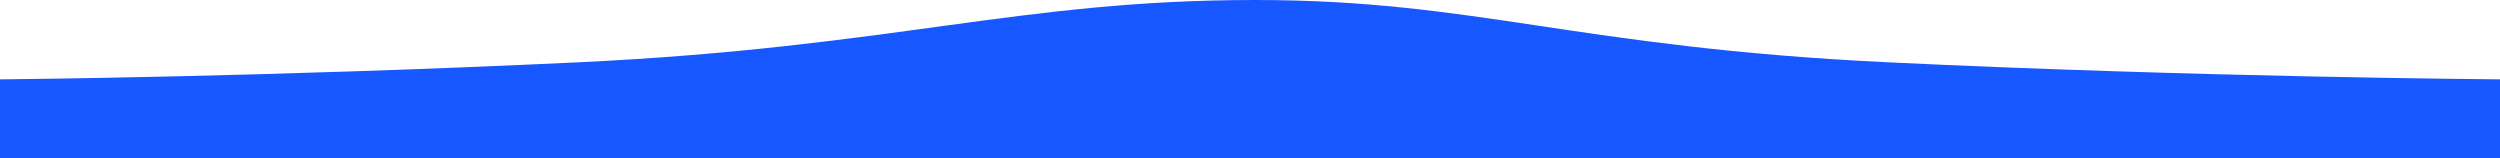 <svg xmlns="http://www.w3.org/2000/svg" width="1280" height="81">
  <path id="Path_1903" d="M0,40.631s135.788-1.094,296.483-8.752S521.818,0,642.779,0C755.419,0,806.9,24.221,966.2,31.879S1280,40.631,1280,40.631v41.2H0Z" fill="#1757FF"/>
</svg>
